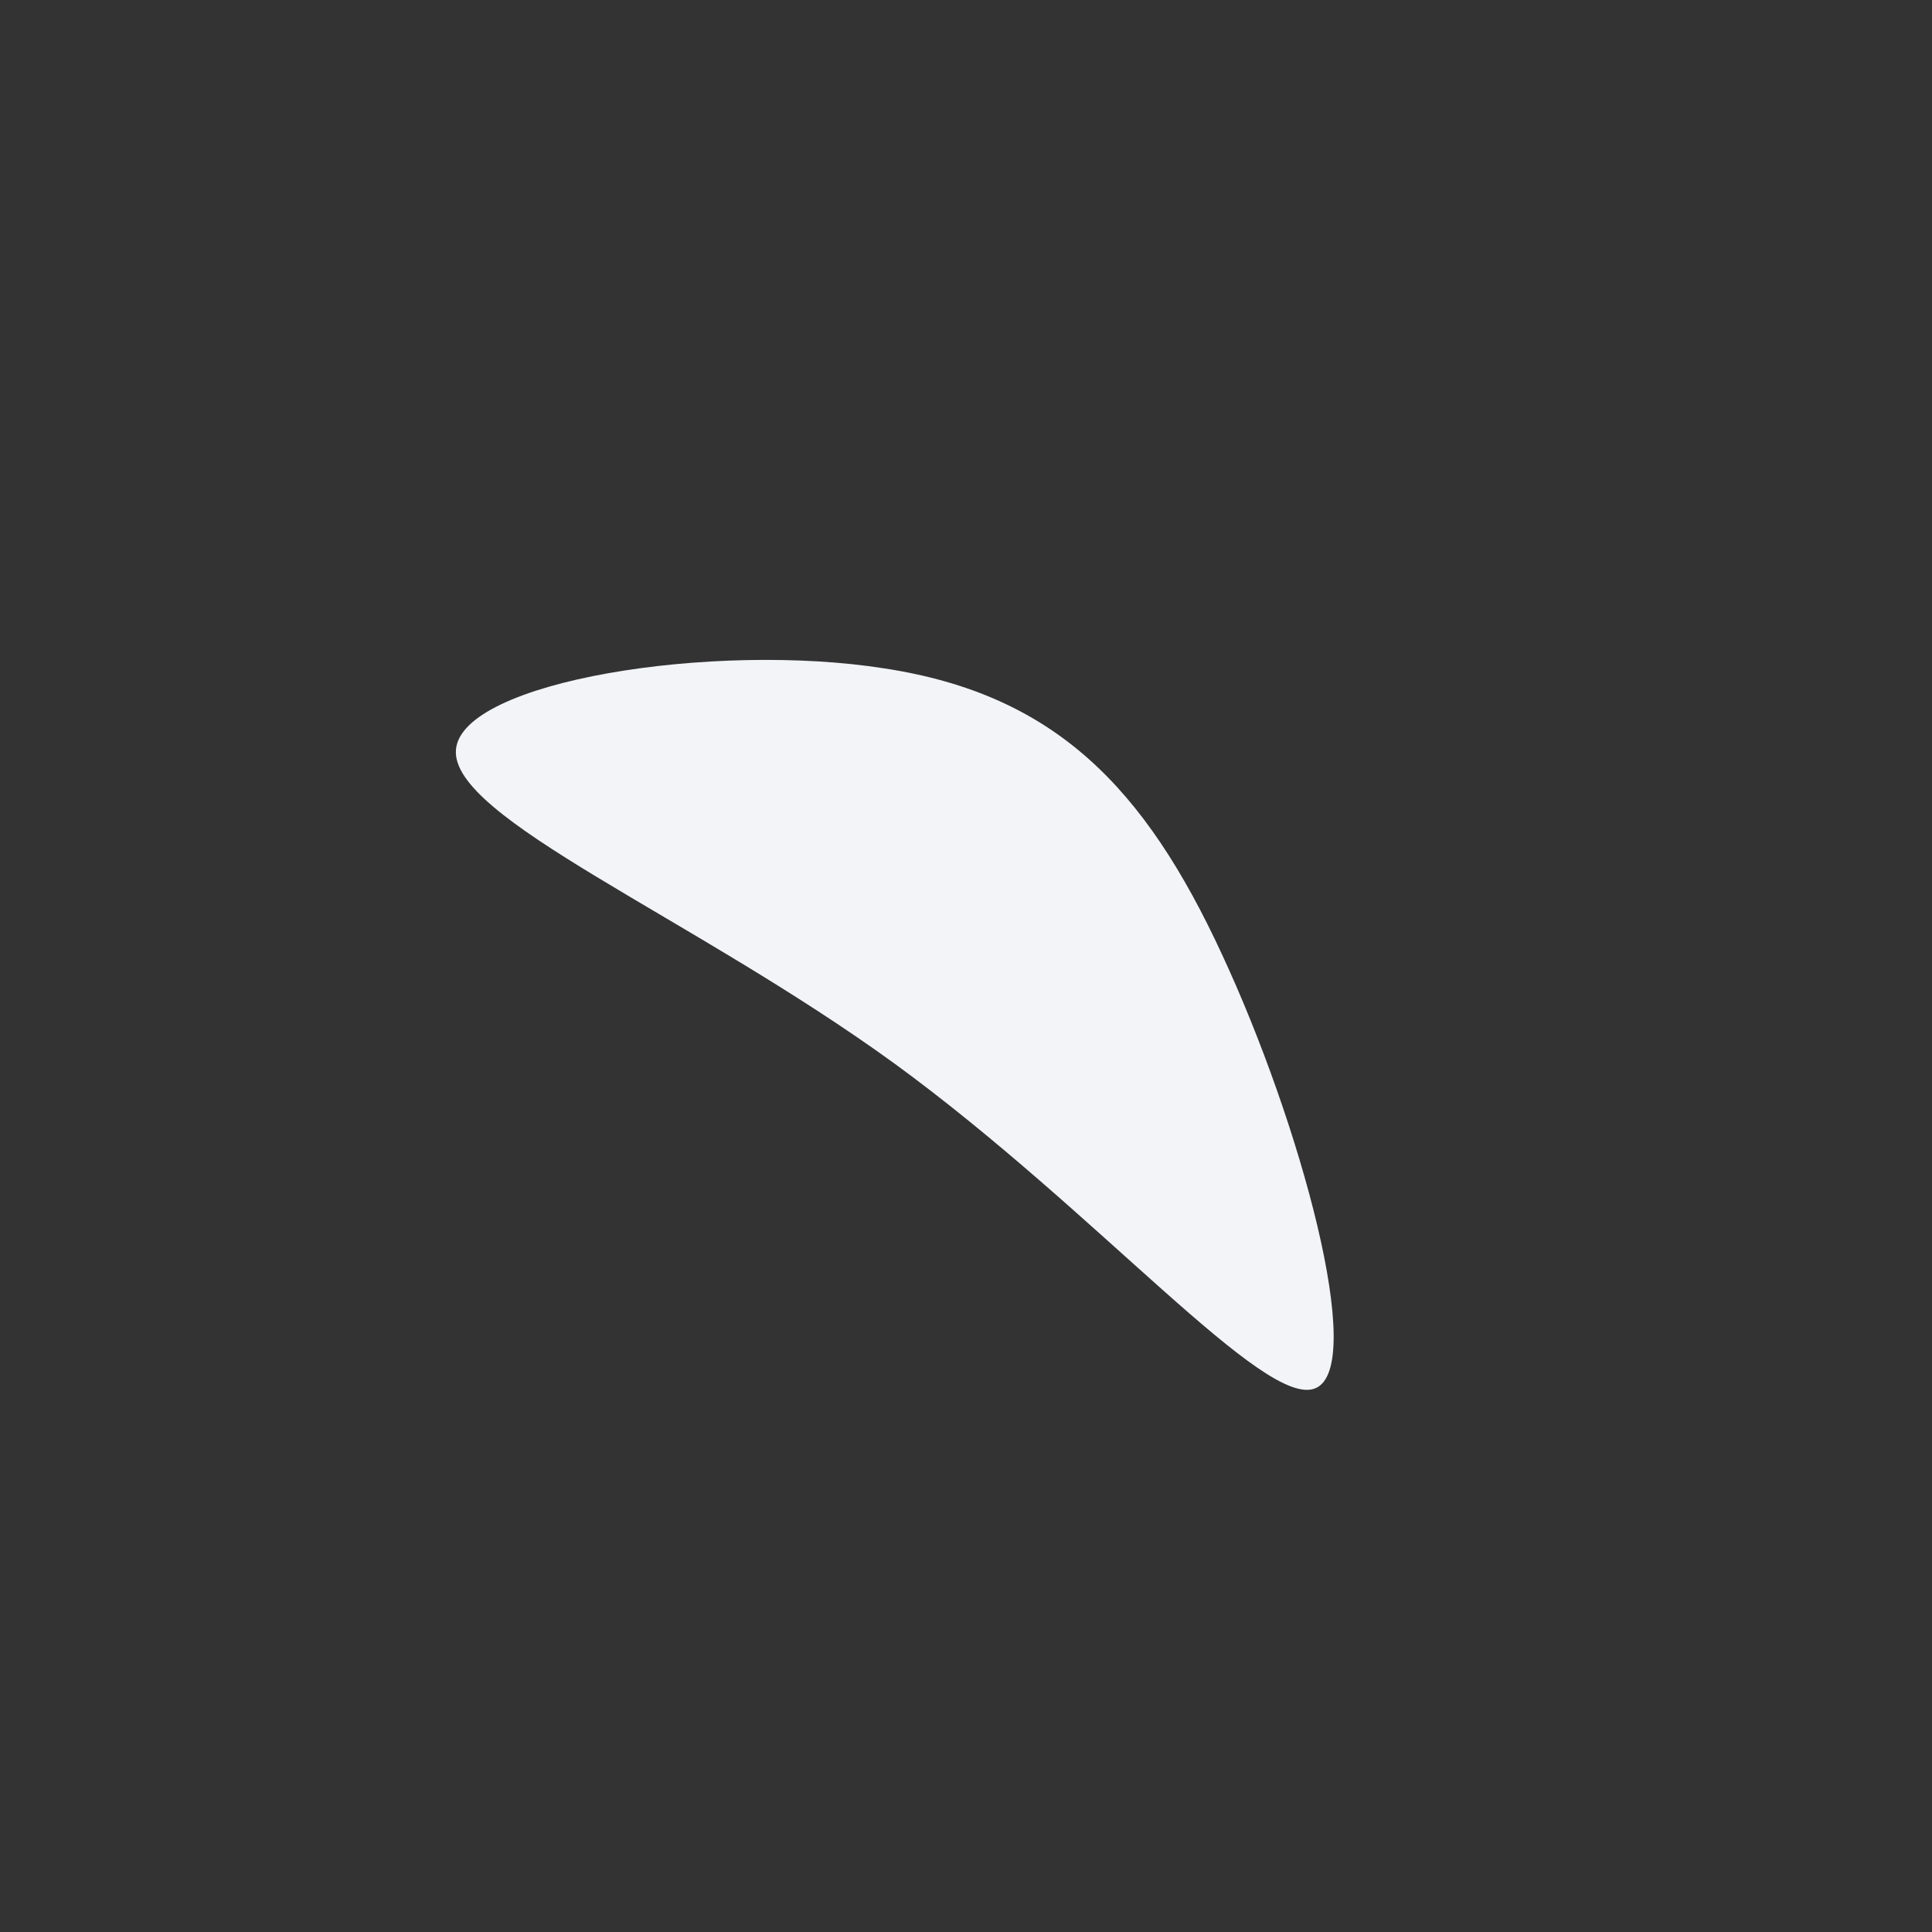 <?xml version="1.0" standalone="no"?>
<svg viewBox="0 0 200 200" xmlns="http://www.w3.org/2000/svg">
  <rect x="0" y="0" width="200" height="200" fill="#333333" stroke="none"/>
  <path fill="#F2F4F8" d="M26.5,-1.2C34.6,16.2,41.5,41.4,36.2,43.7C31,46,13.7,25.5,-7.4,10.1C-28.5,-5.2,-53.4,-15.3,-52.8,-22.4C-52.2,-29.5,-26.1,-33.6,-8.4,-30.8C9.2,-28.1,18.5,-18.5,26.5,-1.2Z" transform="translate(100 100)" />
</svg>
